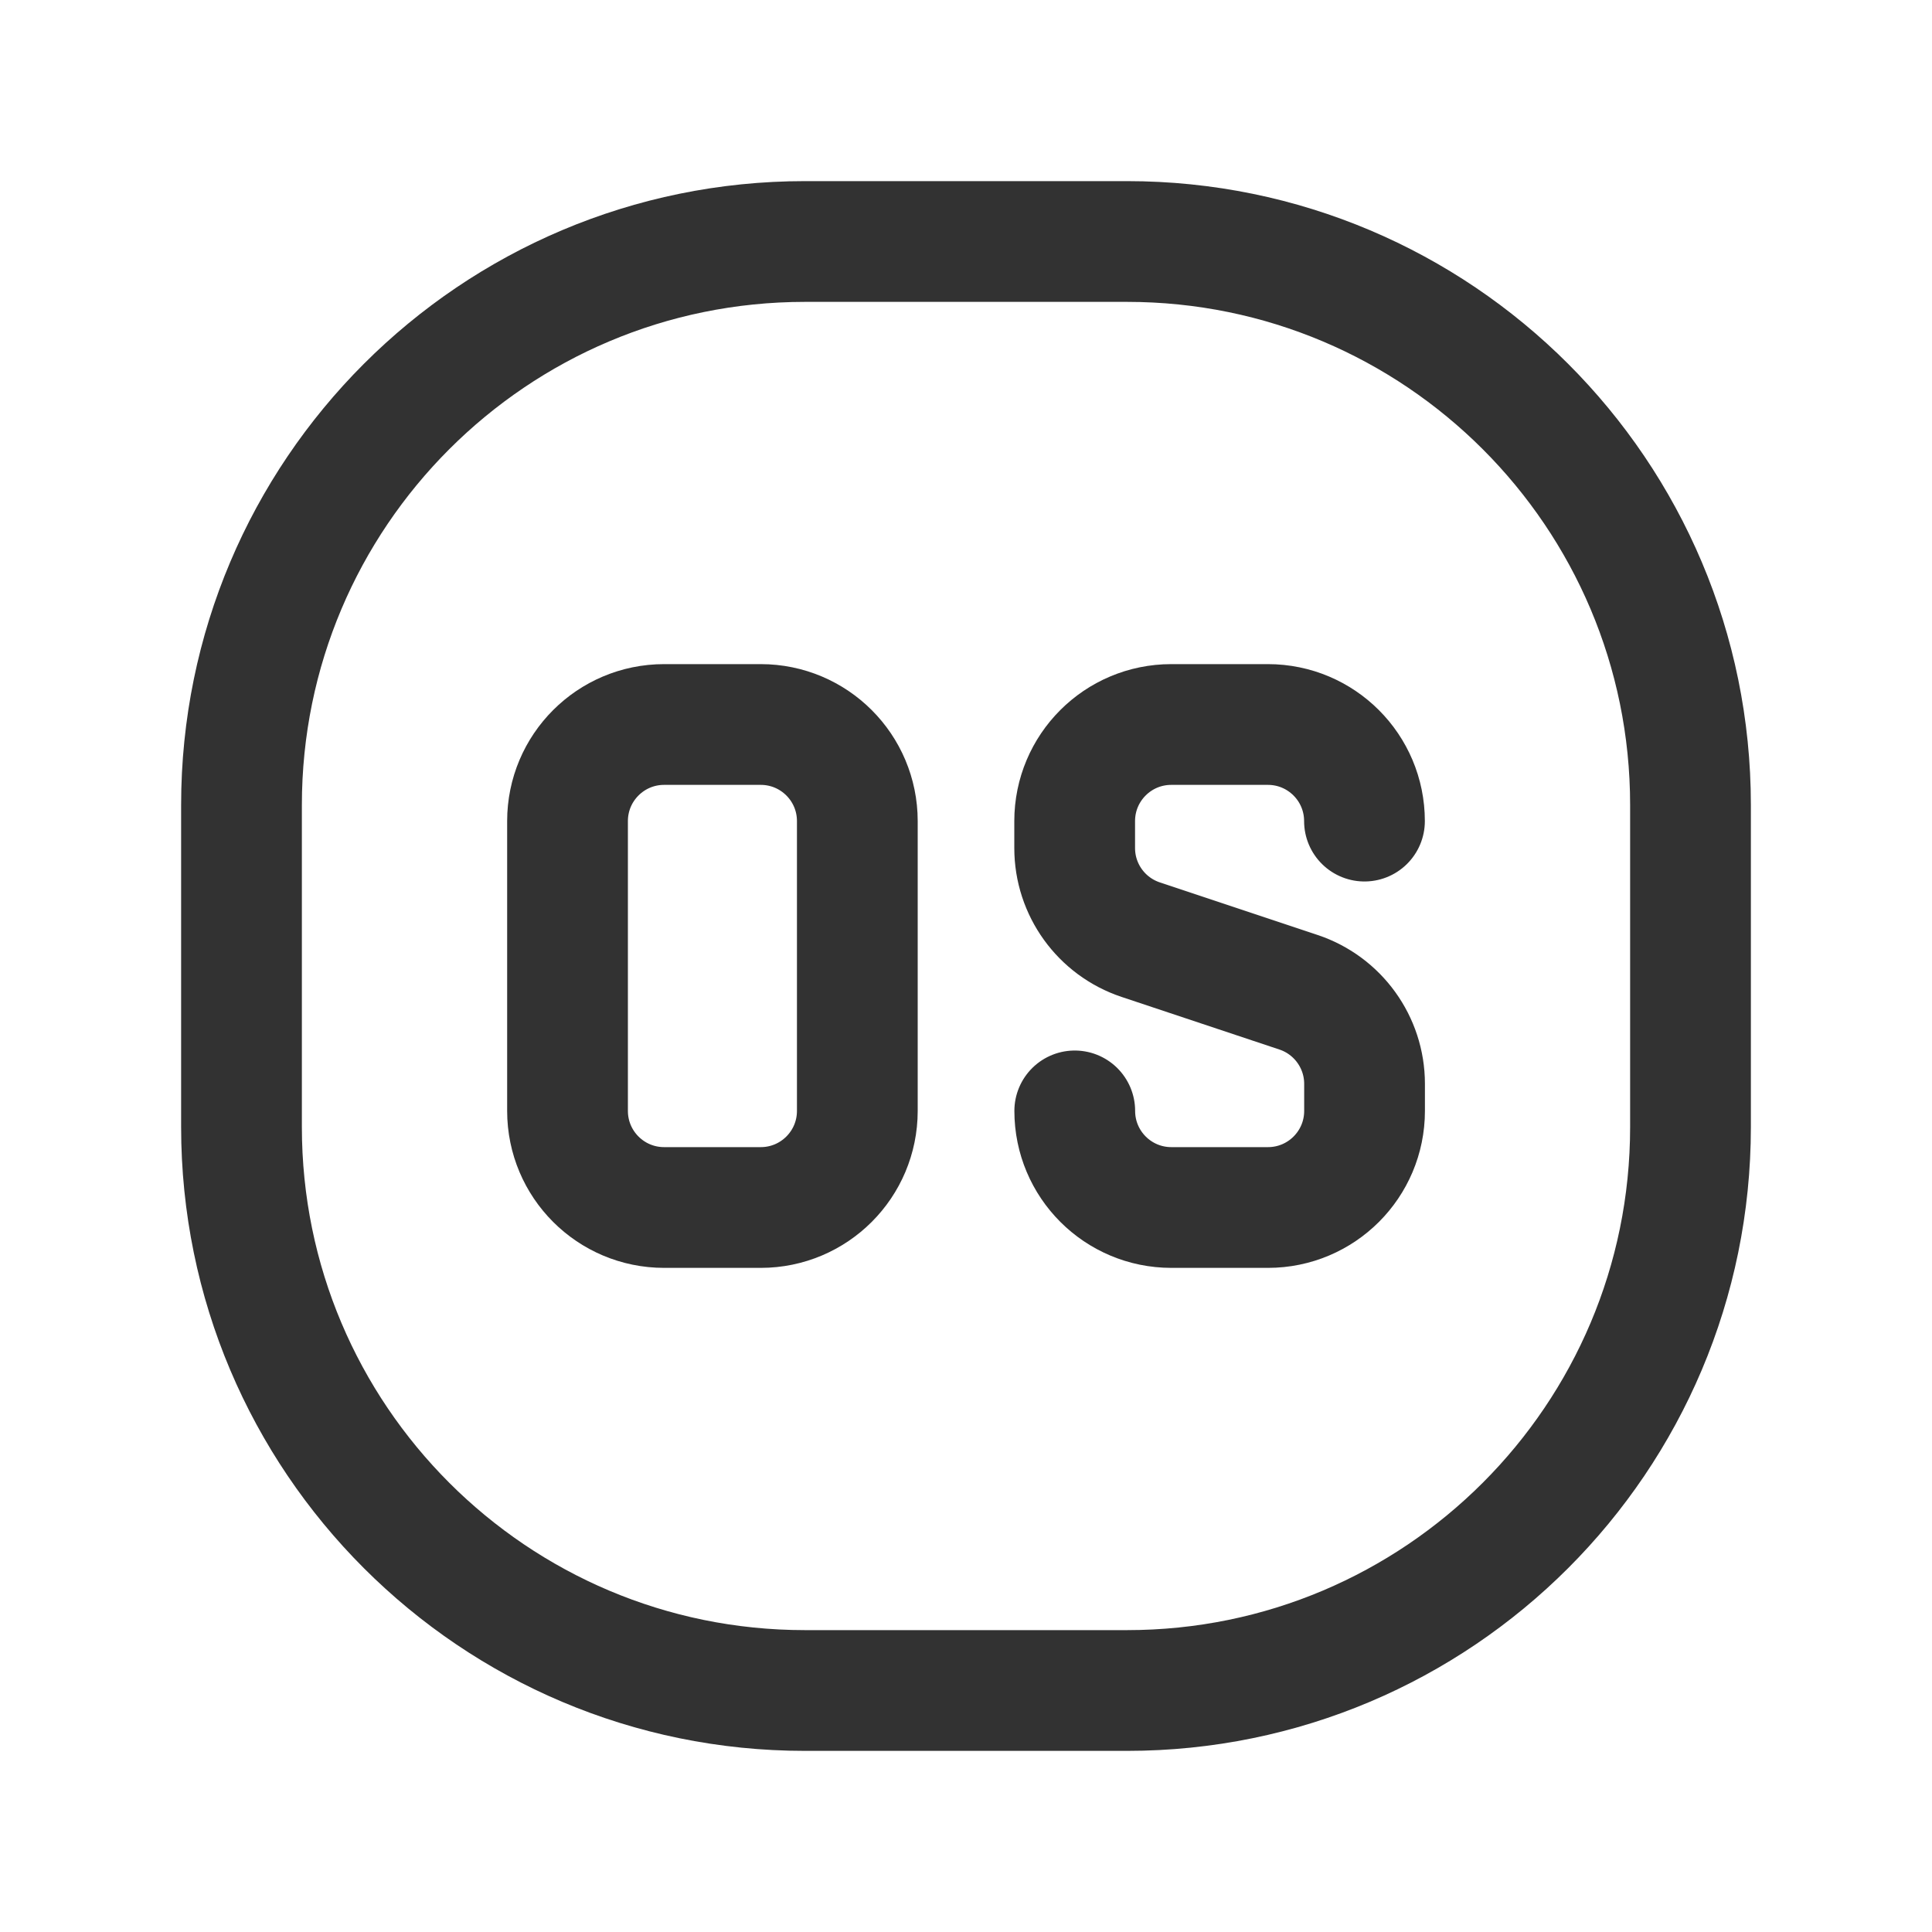 <?xml version="1.0" encoding="UTF-8"?><svg version="1.1" viewBox="0 0 24 24" xmlns="http://www.w3.org/2000/svg" xmlns:xlink="http://www.w3.org/1999/xlink"><!--Generated by IJSVG (https://github.com/iconjar/IJSVG)--><g stroke-linecap="round" stroke-width="1.5" stroke="#323232" fill="none" stroke-linejoin="round"><path d="M9.45,15h-1.2c-0.663,0 -1.2,-0.537 -1.2,-1.2v-3.6c0,-0.663 0.537,-1.2 1.2,-1.2h1.2c0.663,0 1.2,0.537 1.2,1.2v3.6c1.77636e-15,0.663 -0.537,1.2 -1.2,1.2Z"></path><path d="M16.95,10.2v0c0,-0.663 -0.537,-1.2 -1.2,-1.2h-1.2c-0.663,0 -1.2,0.537 -1.2,1.2v0.335c0,0.517 0.331,0.975 0.821,1.138l1.959,0.653c0.49,0.163 0.821,0.622 0.821,1.138v0.336c0,0.663 -0.537,1.2 -1.2,1.2h-1.2c-0.663,0 -1.2,-0.537 -1.2,-1.2v0"></path><path d="M14,21h-4c-3.866,0 -7,-3.134 -7,-7v-4c0,-3.866 3.134,-7 7,-7h4c3.866,0 7,3.134 7,7v4c0,3.866 -3.134,7 -7,7Z"></path></g><path fill="none" d="M0,0h24v24h-24Z"></path></svg>